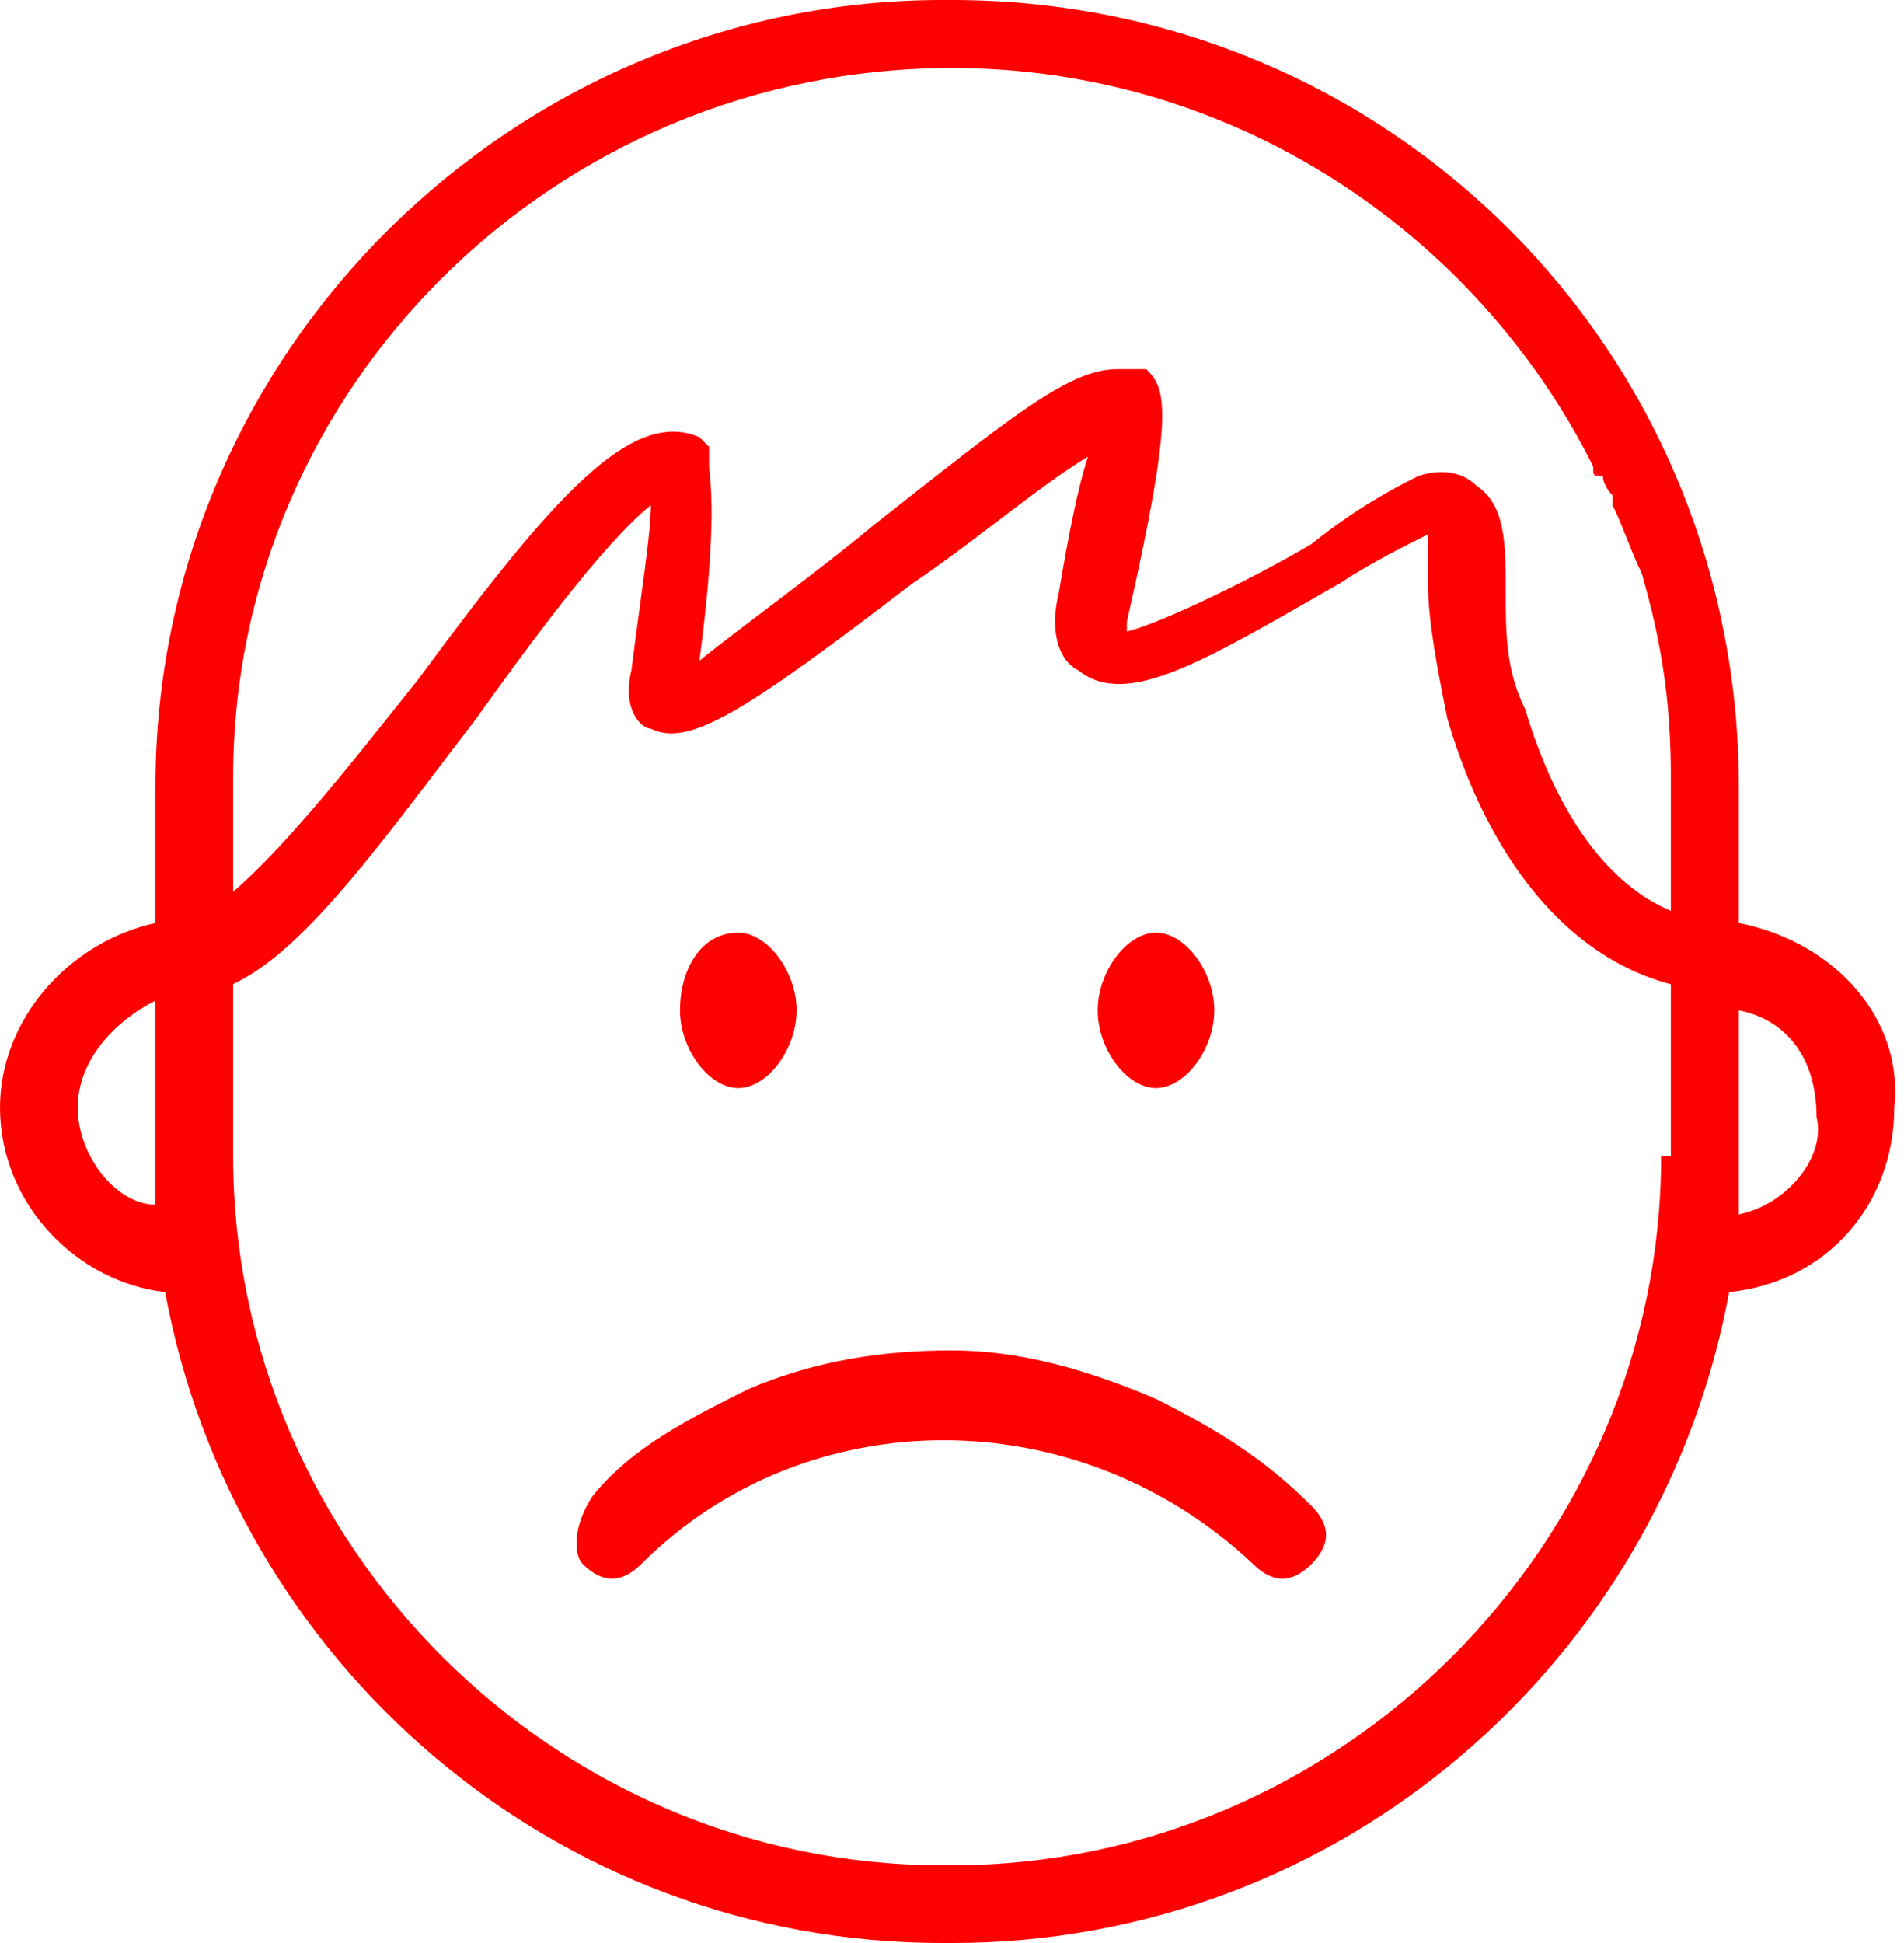 <?xml version="1.0" encoding="utf-8"?>
<!-- Generator: Adobe Illustrator 19.1.0, SVG Export Plug-In . SVG Version: 6.00 Build 0)  -->
<svg version="1.1" id="Layer_1" xmlns="http://www.w3.org/2000/svg" xmlns:xlink="http://www.w3.org/1999/xlink" x="0px" y="0px"
	 viewBox="0 0 19.6 20" style="enable-background:new 0 0 19.6 20;" xml:space="preserve">
<style type="text/css">
	.st0{fill:#F2F1F1;}
	.st1{fill:#FCD136;}
	.st2{fill:#00FF00;}
	.st3{fill:#FF0000;}
	.st4{fill:#FF0000;stroke:#FF0000;stroke-width:0.25;stroke-miterlimit:10;}
	.st5{fill:#FFFFFF;}
	.st6{fill:none;stroke:#FFFFFF;stroke-linecap:round;stroke-miterlimit:10;}
</style>
<g>
	<path class="st3" d="M17.9,12.5c0-0.2,0-0.4,0-0.6v-1.5c0.5,0.1,0.8,0.5,0.8,1.1C18.8,11.9,18.4,12.4,17.9,12.5 M17.1,11.9
		c0,4-3.3,7.3-7.3,7.3H9.7c-4,0-7.3-3.3-7.3-7.3V8.6c0-0.2,0-0.4,0-0.6c0-4,3.3-7.3,7.4-7.3c2.9,0,5.4,1.7,6.6,4.1c0,0,0,0,0,0
		c0,0,0,0.1,0.1,0.1c0,0.1,0.1,0.2,0.1,0.2c0,0,0,0,0,0c0,0,0,0.1,0,0.1c0,0,0,0,0,0c0.1,0.2,0.2,0.5,0.3,0.7c0,0,0,0,0,0
		c0.2,0.7,0.3,1.3,0.3,2.1V11.9z M0.8,11.4c0-0.5,0.4-0.9,0.8-1.1v1.5c0,0.2,0,0.4,0,0.6C1.2,12.4,0.8,11.9,0.8,11.4 M17.9,9.5V8.1
		c0-4.5-3.6-8.1-8.1-8.1H9.7C5.3,0,1.6,3.6,1.6,8.1v1.4C0.7,9.7,0,10.5,0,11.4c0,1,0.8,1.8,1.7,1.9c0.7,3.8,4,6.7,8,6.7h0.1
		c4,0,7.3-2.9,8-6.7c1-0.1,1.7-0.9,1.7-1.9C19.6,10.5,18.9,9.7,17.9,9.5"/>
	<path class="st3" d="M16.4,4.8c0,0,0,0.1,0.1,0.1C16.4,4.9,16.4,4.9,16.4,4.8"/>
	<path class="st3" d="M16.5,5.2C16.5,5.2,16.6,5.2,16.5,5.2C16.6,5.2,16.5,5.2,16.5,5.2"/>
	<path class="st3" d="M6,16.1c0.2,0.2,0.4,0.2,0.6,0c1.7-1.7,4.5-1.7,6.3,0c0.2,0.2,0.4,0.2,0.6,0c0.2-0.2,0.2-0.4,0-0.6
		c-0.5-0.5-1-0.8-1.6-1.1c-0.7-0.3-1.4-0.5-2.1-0.5c-0.7,0-1.4,0.1-2.1,0.4c-0.6,0.3-1.2,0.6-1.6,1.1C5.9,15.7,5.9,16,6,16.1"/>
	<path class="st3" d="M7.6,9.6C7.2,9.6,7,10,7,10.4s0.3,0.8,0.6,0.8c0.3,0,0.6-0.4,0.6-0.8S7.9,9.6,7.6,9.6"/>
	<path class="st3" d="M11.9,9.6c-0.3,0-0.6,0.4-0.6,0.8s0.3,0.8,0.6,0.8c0.3,0,0.6-0.4,0.6-0.8S12.2,9.6,11.9,9.6"/>
	<path class="st3" d="M17.6,10.2c-1.2-0.1-2.2-1.1-2.7-2.8c-0.1-0.5-0.2-1-0.2-1.4c0-0.2,0-0.4,0-0.5c-0.2,0.1-0.6,0.3-0.9,0.5
		c-1.4,0.8-2.2,1.3-2.7,0.9c-0.2-0.1-0.3-0.4-0.2-0.8C11,5.5,11.1,5,11.2,4.7C10.7,5,10,5.6,9.4,6C7.7,7.3,7.1,7.7,6.7,7.5
		c-0.1,0-0.3-0.2-0.2-0.6c0.1-0.8,0.2-1.4,0.2-1.7C6.2,5.6,5.4,6.7,4.9,7.4c-1,1.3-1.9,2.6-2.7,2.8L1.9,9.5C2.5,9.3,3.5,8,4.3,7
		c1.4-1.9,2.2-2.8,2.9-2.5l0.1,0.1l0,0.2c0,0.1,0.1,0.5-0.1,2C7.7,6.4,8.4,5.9,9,5.4c1.4-1.1,2-1.6,2.5-1.6c0.1,0,0.2,0,0.3,0
		C12,4,12.1,4.2,11.6,6.4c0,0,0,0.1,0,0.1c0.4-0.1,1.4-0.6,1.9-0.9C14,5.2,14.4,5,14.6,4.9c0.3-0.1,0.5,0,0.6,0.1
		c0.3,0.2,0.3,0.6,0.3,1.1c0,0.4,0,0.8,0.2,1.2c0.3,1,0.9,2.1,2,2.2L17.6,10.2z"/>
</g>
</svg>
